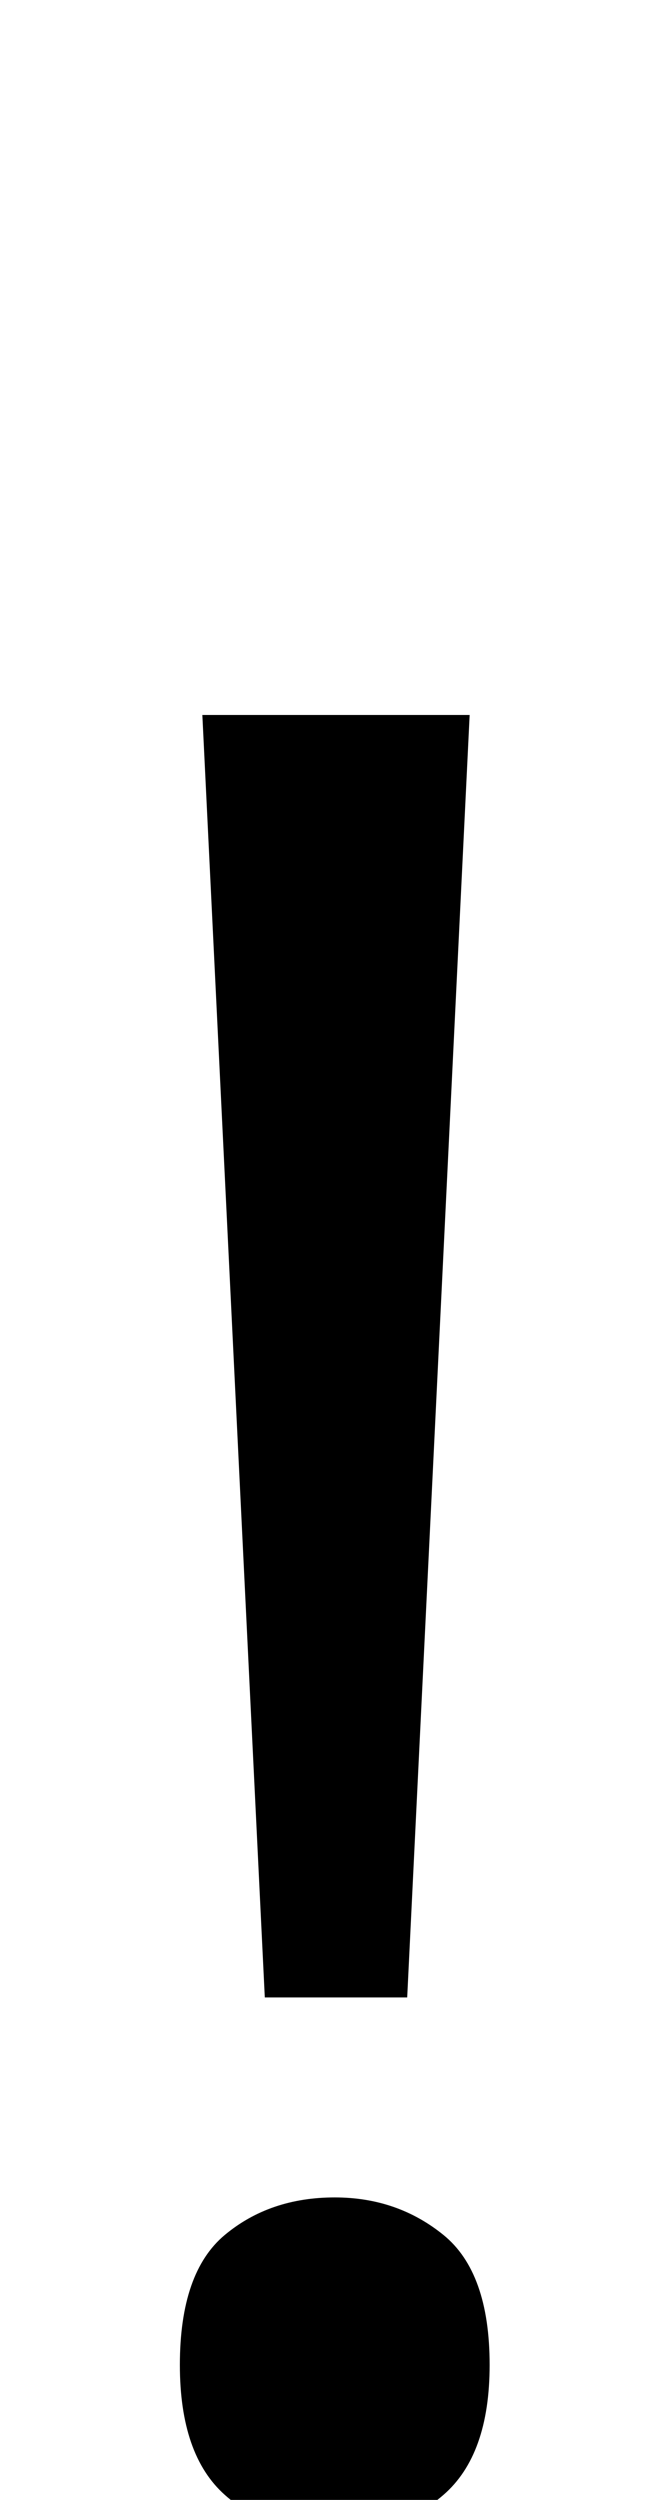 <?xml version="1.0" encoding="UTF-8"?><svg xmlns="http://www.w3.org/2000/svg" viewBox="0 0 269 1000"><path d="M163,799H106L81,286H188ZM72,946Q72,909,90.0,894.0Q108,879,134,879Q159,879,177.5,894.0Q196,909,196,946Q196,982,177.5,998.0Q159,1014,134,1014Q108,1014,90.0,998.0Q72,982,72,946Z"/></svg>